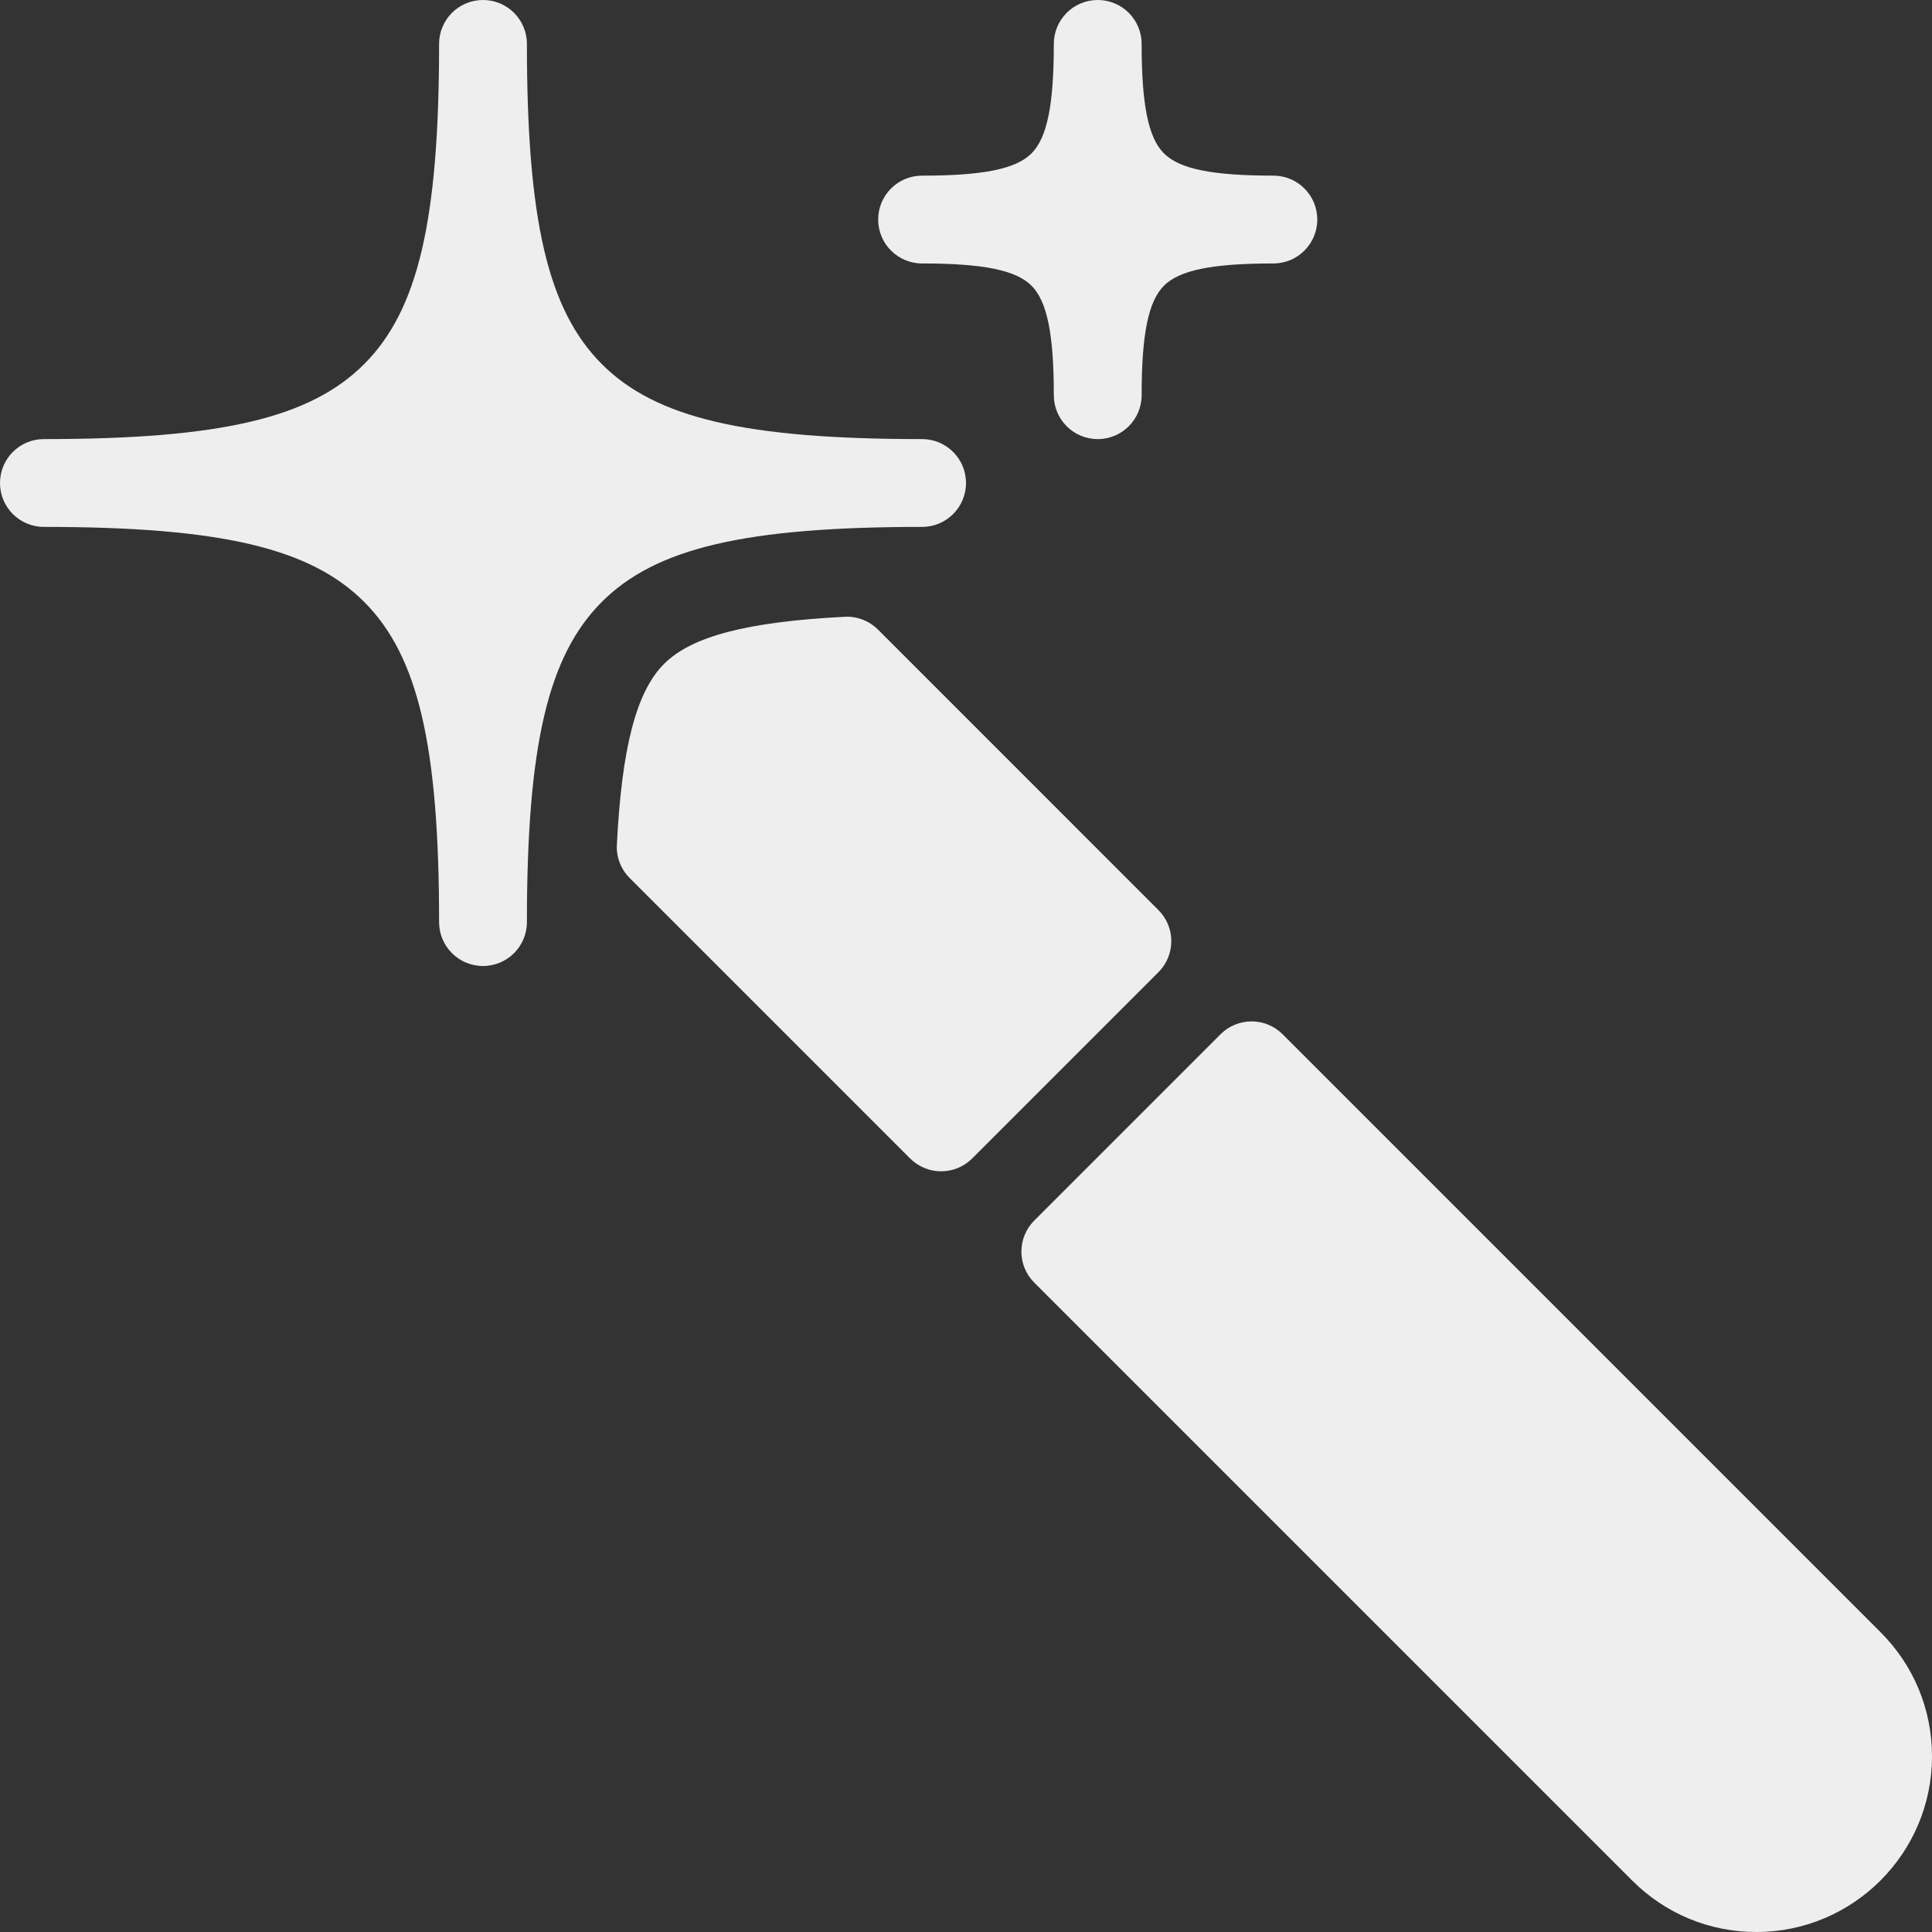<?xml version="1.0" encoding="iso-8859-1"?>
<!-- Generator: Adobe Illustrator 19.0.0, SVG Export Plug-In . SVG Version: 6.00 Build 0)  -->
<svg fill='#eeeeee' xmlns="http://www.w3.org/2000/svg" xmlns:xlink="http://www.w3.org/1999/xlink" version="1.1" id="Capa_1" x="0px" y="0px" viewBox="0 0 469.333 469.333" style="enable-background:new 0 0 469.333 469.333;" xml:space="preserve">
<rect x="0" y="0" width="469.333" height="469.333" fill="#333333" stroke="none"/>
<g>
	<g>
		<g>
			<path d="M234.667,117.333c0-5.896-4.771-10.667-10.667-10.667c-42.875,0-64.688-5.104-77.792-18.208     C133.104,75.344,128,53.531,128,10.667C128,4.771,123.229,0,117.333,0c-5.896,0-10.667,4.771-10.667,10.667     c0,42.865-5.104,64.677-18.208,77.792c-13.104,13.104-34.917,18.208-77.792,18.208C4.771,106.667,0,111.437,0,117.333     C0,123.229,4.771,128,10.667,128c42.875,0,64.688,5.104,77.792,18.208c13.104,13.115,18.208,34.927,18.208,77.792     c0,5.896,4.771,10.667,10.667,10.667c5.896,0,10.667-4.771,10.667-10.667c0-42.865,5.104-64.677,18.208-77.792     C159.312,133.104,181.125,128,224,128C229.896,128,234.667,123.229,234.667,117.333z"/>
			<path d="M224,64c14.854,0,22.792,1.615,26.583,5.406C254.375,73.208,256,81.156,256,96c0,5.896,4.771,10.667,10.667,10.667     s10.667-4.771,10.667-10.667c0-14.844,1.625-22.792,5.417-26.594C286.542,65.615,294.479,64,309.333,64     C315.229,64,320,59.229,320,53.333c0-5.896-4.771-10.667-10.667-10.667c-14.854,0-22.792-1.615-26.583-5.406     c-3.792-3.802-5.417-11.75-5.417-26.594C277.333,4.771,272.562,0,266.667,0S256,4.771,256,10.667     c0,14.844-1.625,22.792-5.417,26.594c-3.792,3.792-11.729,5.406-26.583,5.406c-5.896,0-10.667,4.771-10.667,10.667     C213.333,59.229,218.104,64,224,64z"/>
			<path d="M281.417,221.083l-68.125-68.135c-2.146-2.146-5.125-3.281-8.083-3.115c-23.667,1.208-37.208,4.74-43.896,11.448     c-6.729,6.729-10.271,20.281-11.458,43.927c-0.167,3.01,0.979,5.948,3.104,8.083l68.125,68.125     c2.083,2.083,4.813,3.125,7.542,3.125c2.729,0,5.458-1.042,7.542-3.125l45.25-45.25C285.583,232,285.583,225.25,281.417,221.083z     "/>
			<path d="M456.833,396.5l-145.25-145.25c-4.167-4.167-10.917-4.167-15.083,0l-45.25,45.25c-4.167,4.167-4.167,10.917,0,15.083     l145.25,145.25c8.063,8.063,18.771,12.5,30.167,12.5c23.521,0,42.667-19.135,42.667-42.667     C469.333,415.271,464.896,404.563,456.833,396.5z"/>
		</g>
	</g>
</g>
<g>
</g>
<g>
</g>
<g>
</g>
<g>
</g>
<g>
</g>
<g>
</g>
<g>
</g>
<g>
</g>
<g>
</g>
<g>
</g>
<g>
</g>
<g>
</g>
<g>
</g>
<g>
</g>
<g>
</g>
</svg>
